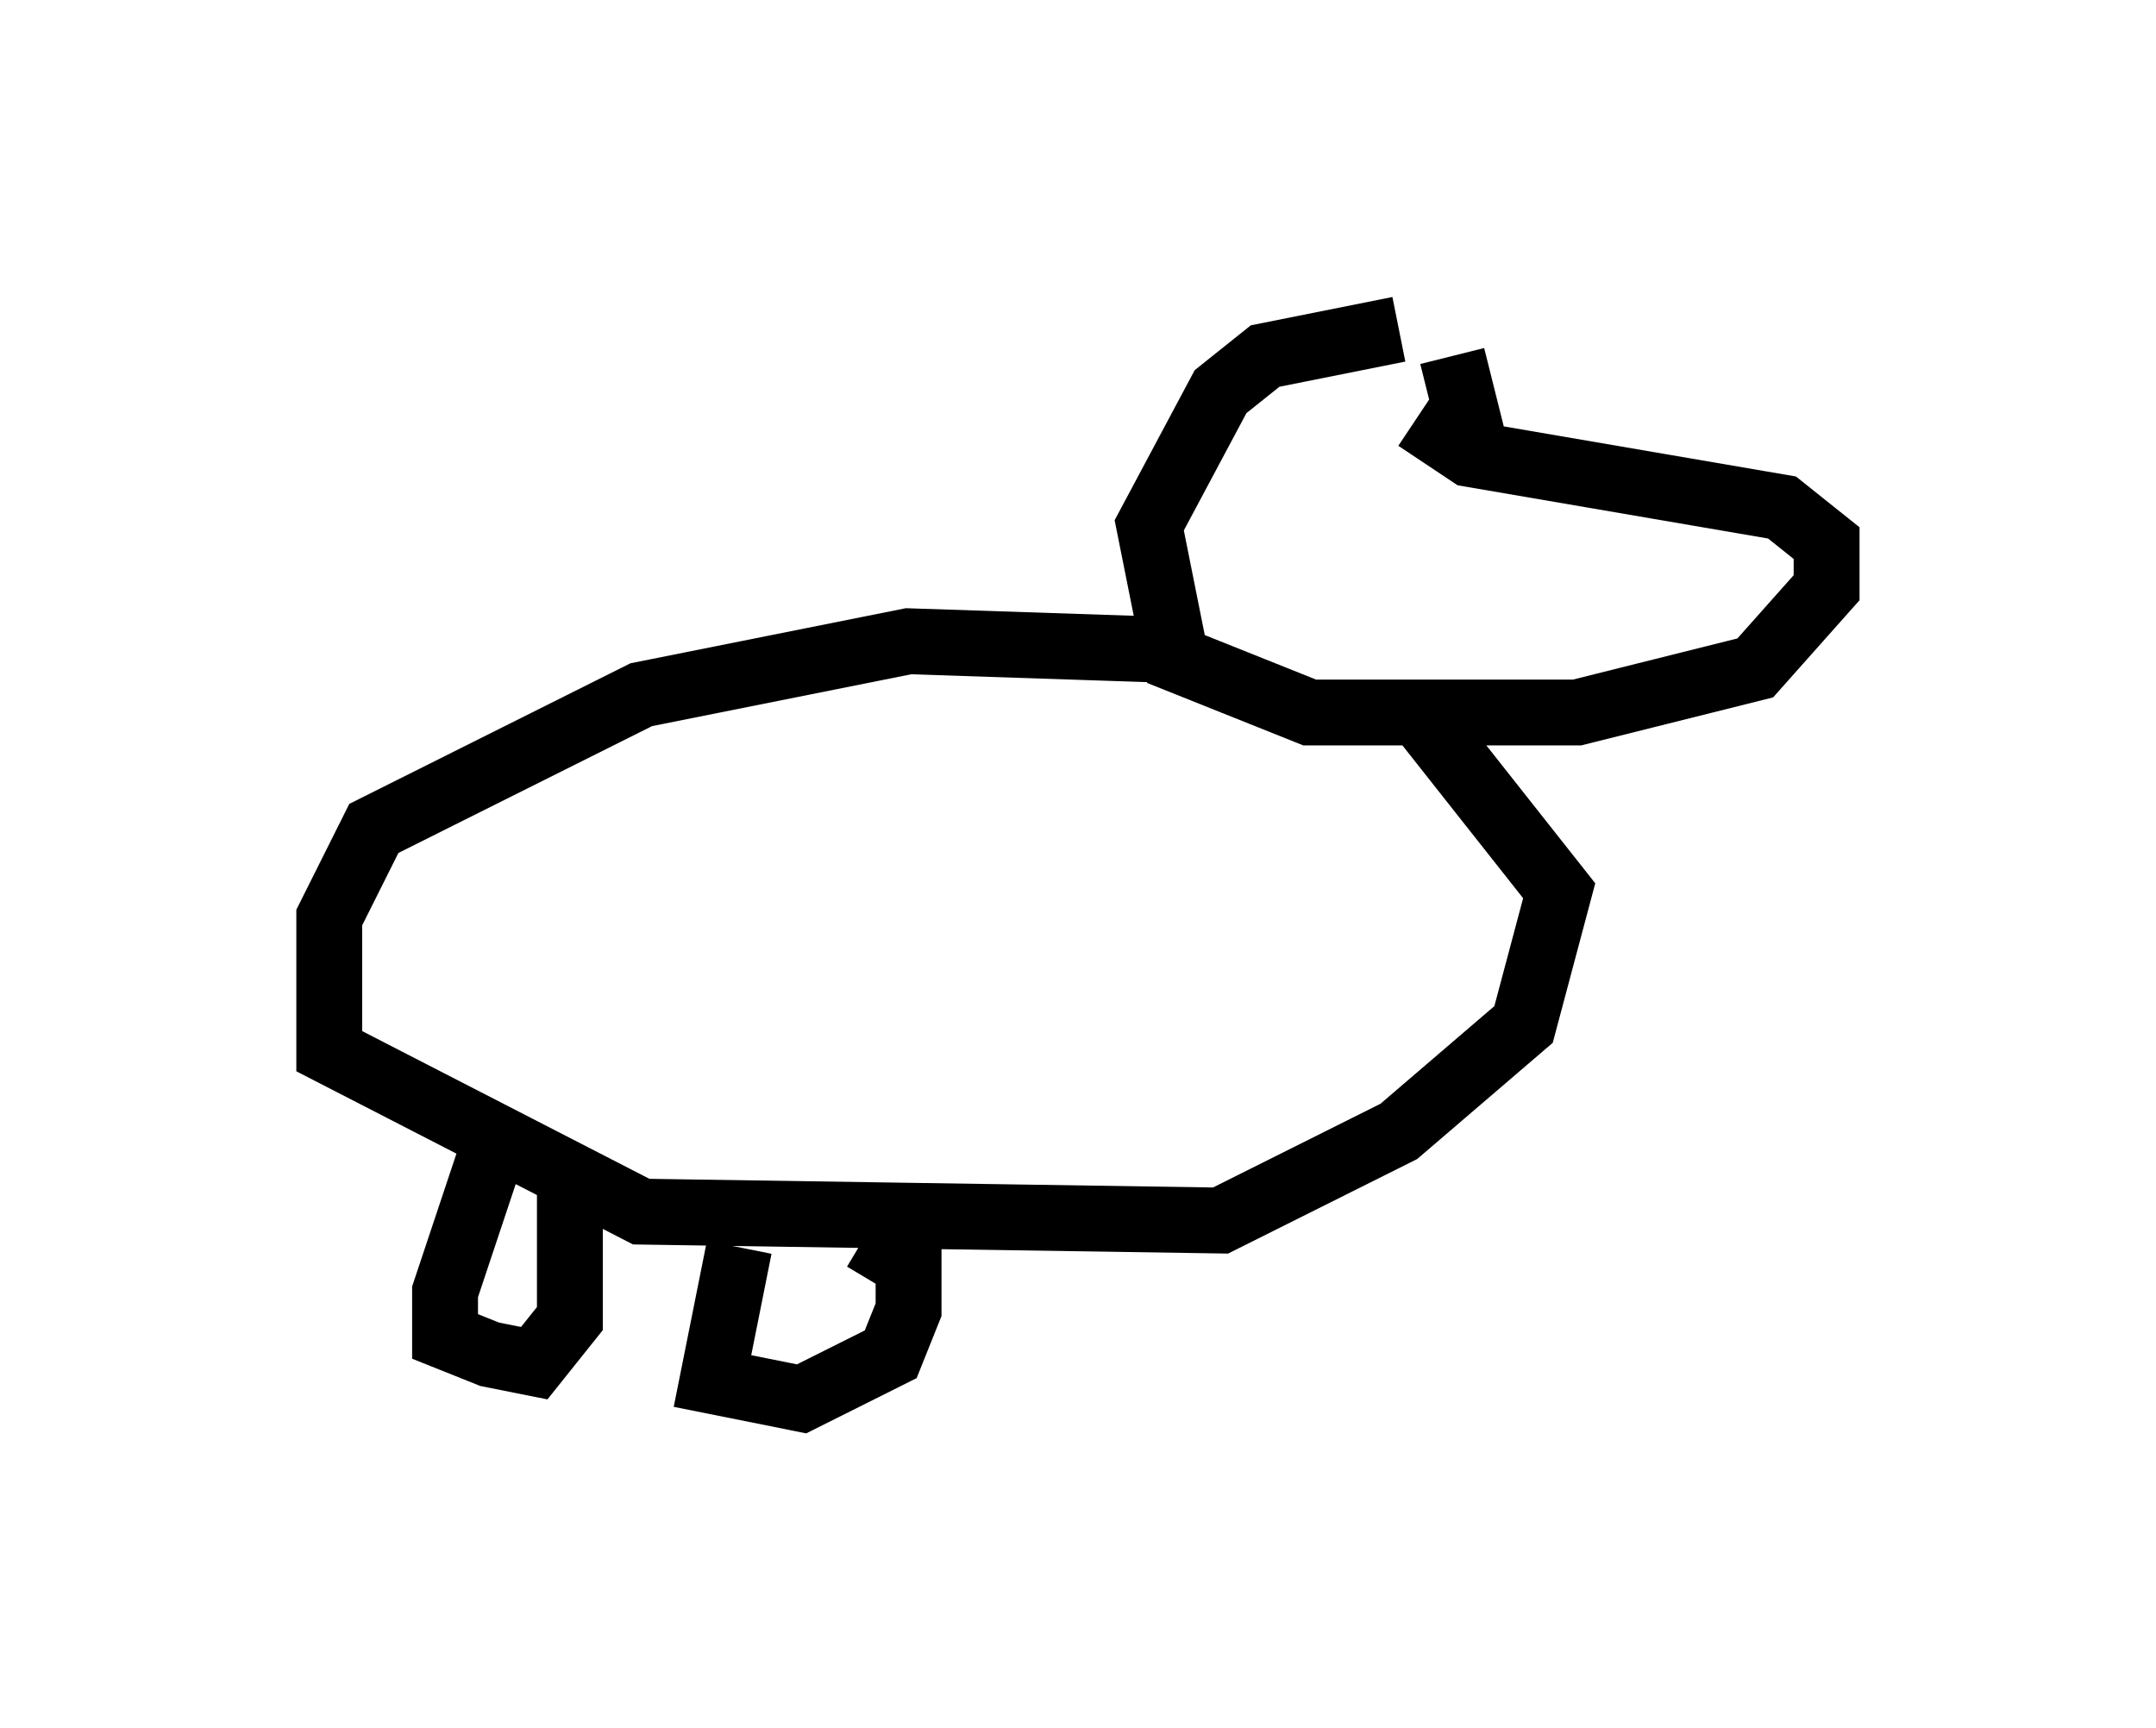 <?xml version="1.0" encoding="utf-8" ?>
<svg baseProfile="full" height="26.238" version="1.1" width="32.733" xmlns="http://www.w3.org/2000/svg" xmlns:ev="http://www.w3.org/2001/xml-events" xmlns:xlink="http://www.w3.org/1999/xlink"><defs /><rect fill="white" height="26.238" width="32.733" x="0" y="0" /><path d="M22.591, 5.541 m-1.353, -0.541 l-2.03, 0.406 -0.677, 0.541 l-1.083, 2.03 0.406, 2.03 l2.03, 0.812 4.059, 0.0 l2.706, -0.677 1.083, -1.218 l0.0, -0.677 -0.677, -0.541 l-4.736, -0.812 -0.812, -0.541 m0.541, -0.947 l0.406, 1.624 m-4.601, 2.842 l-4.059, -0.135 -4.059, 0.812 l-4.059, 2.03 -0.677, 1.353 l0.0, 2.03 4.736, 2.436 l8.796, 0.135 2.706, -1.353 l1.894, -1.624 0.541, -2.03 l-2.03, -2.571 m-14.208, 6.631 l-0.677, 2.03 0.0, 0.677 l0.677, 0.271 0.677, 0.135 l0.541, -0.677 0.0, -2.165 m2.571, 1.083 l-0.406, 2.03 1.353, 0.271 l1.353, -0.677 0.271, -0.677 l0.0, -0.677 -0.677, -0.406 " fill="none" stroke="black" stroke-width="1" /></svg>